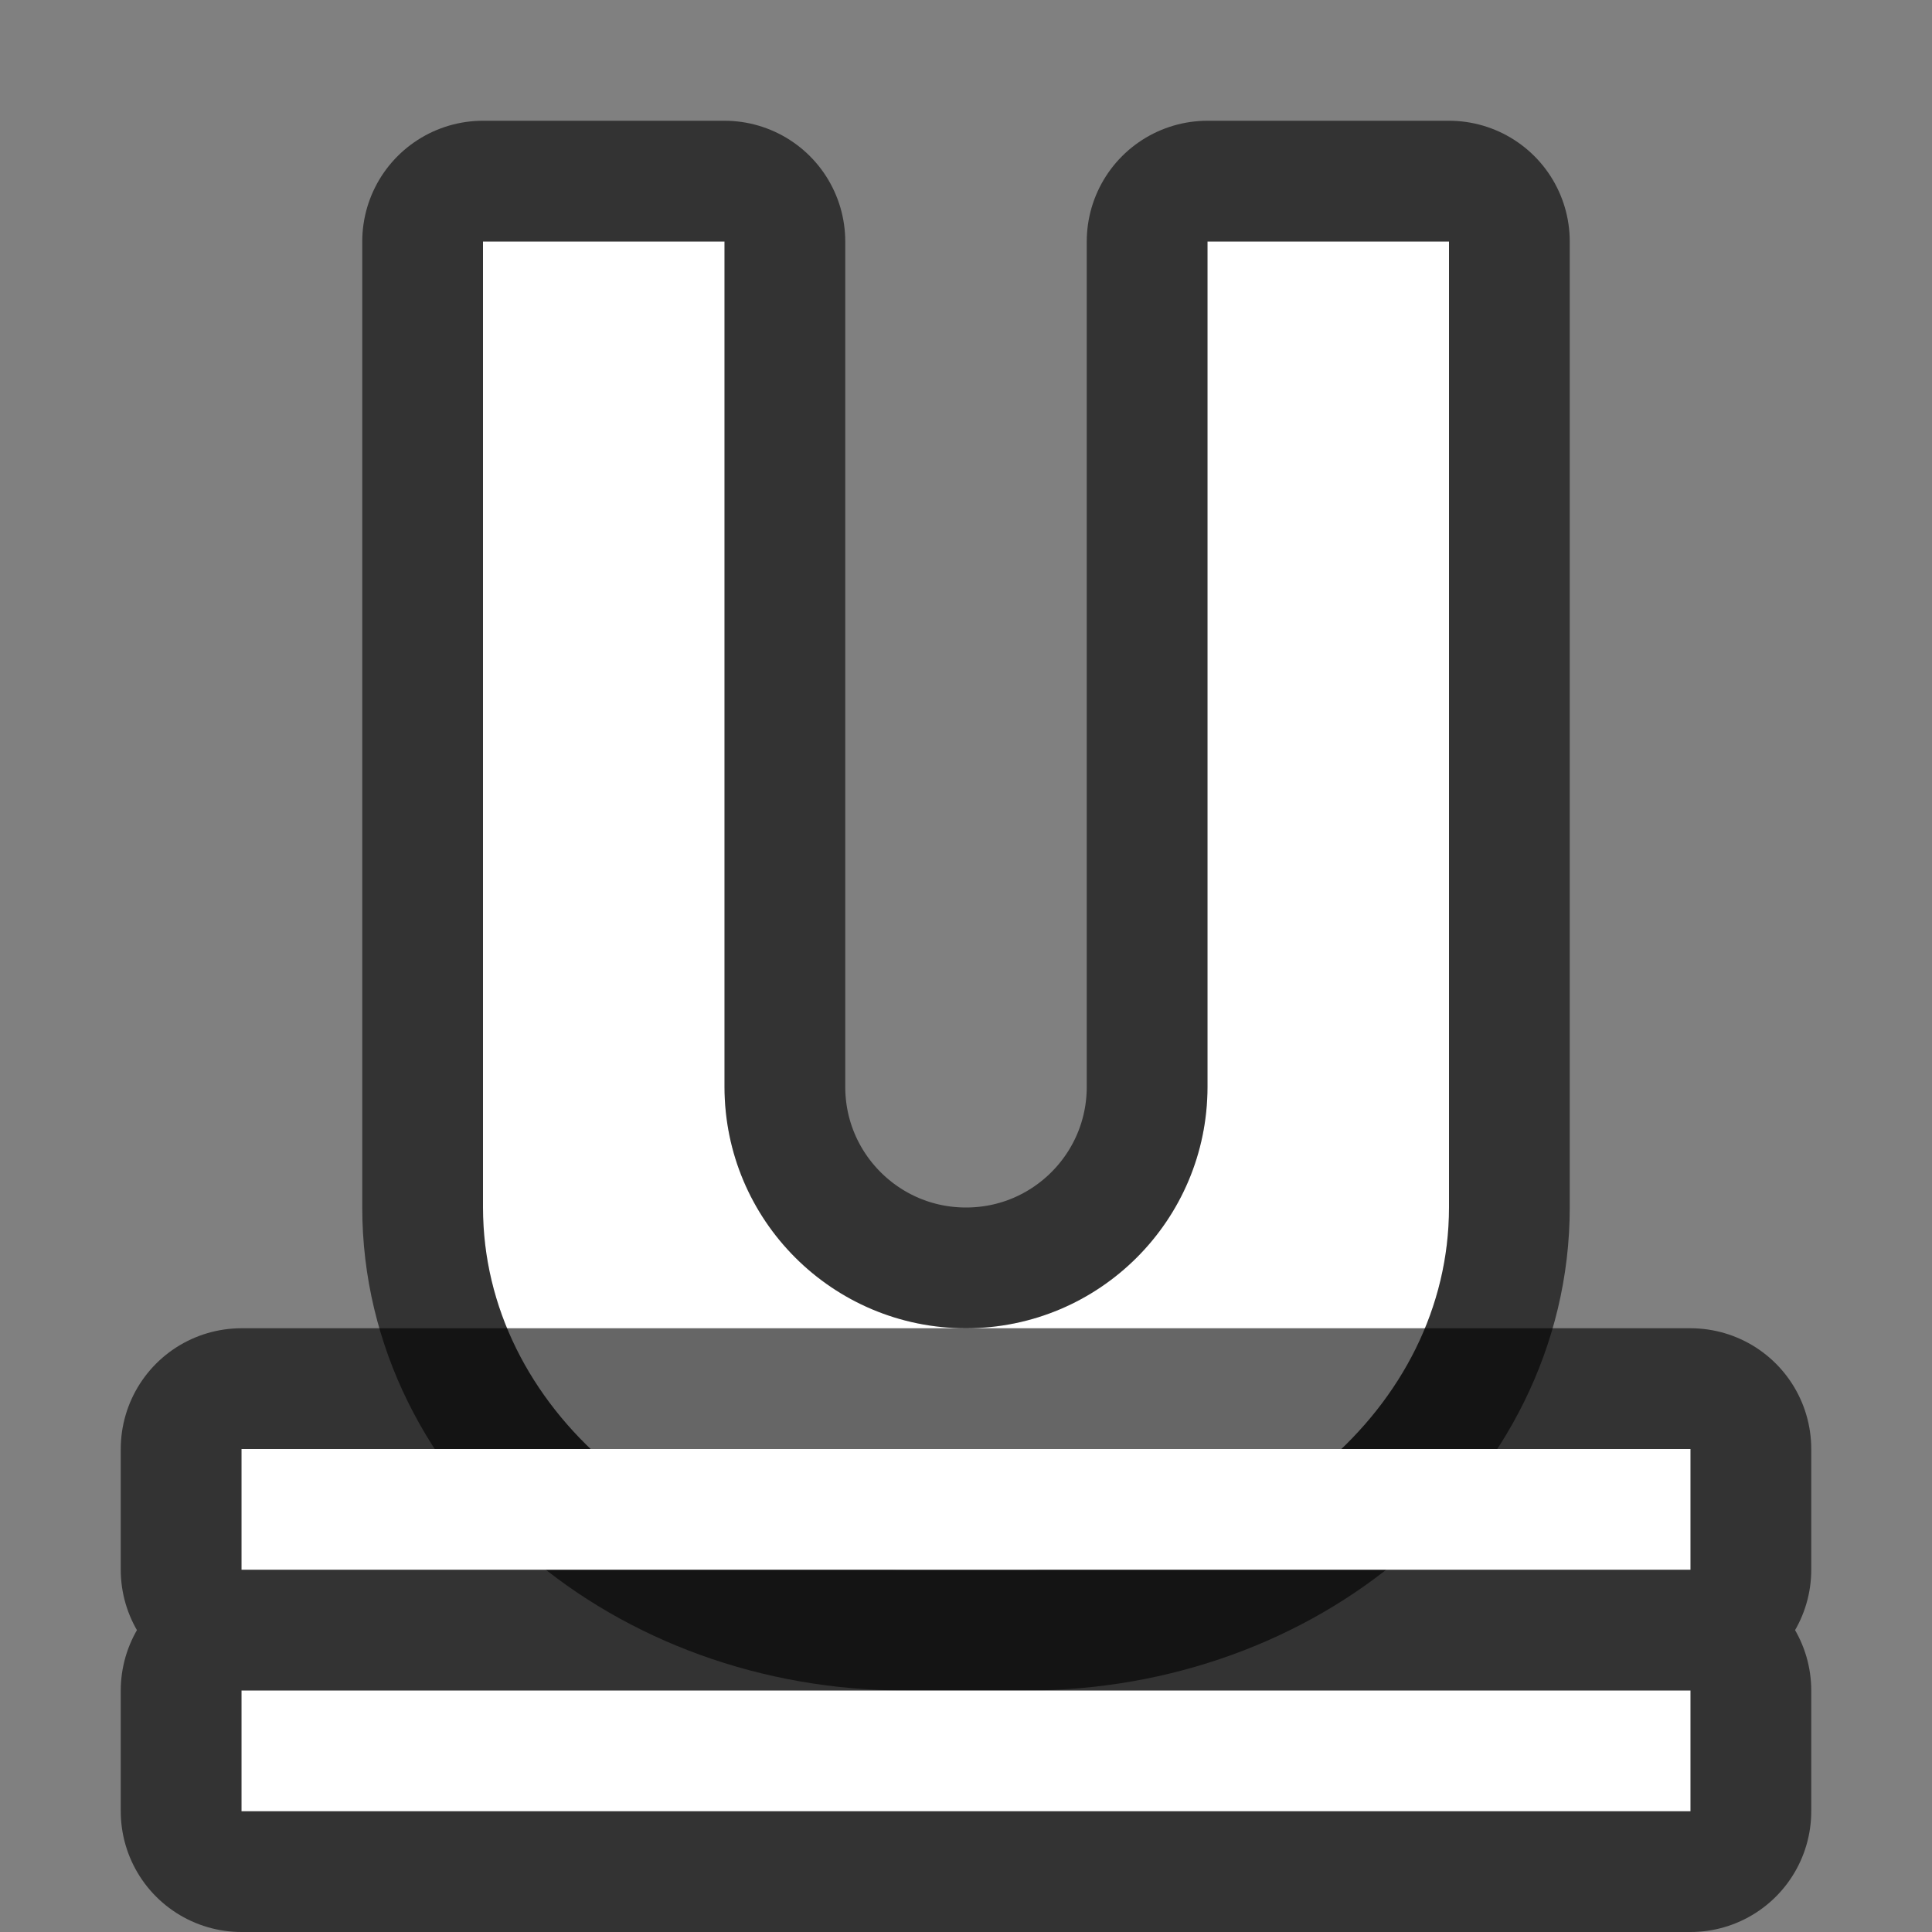 <?xml version="1.0" encoding="UTF-8" standalone="no"?>
<svg
   xmlns:dc="http://purl.org/dc/elements/1.1/"
   xmlns:cc="http://creativecommons.org/ns#"
   xmlns:rdf="http://www.w3.org/1999/02/22-rdf-syntax-ns#"
   xmlns:svg="http://www.w3.org/2000/svg"
   xmlns="http://www.w3.org/2000/svg"
   xmlns:sodipodi="http://sodipodi.sourceforge.net/DTD/sodipodi-0.dtd"
   xmlns:inkscape="http://www.inkscape.org/namespaces/inkscape"
   viewBox="0 0 16 16"
   version="1.1"
   id="svg4"
   sodipodi:docname="sc_underlinedouble.svg"
   inkscape:export-filename="/home/jupiter007/Libreoffice yaru theme fullcolor/build/cmd/sc_underlinedouble.png"
   inkscape:export-xdpi="96"
   inkscape:export-ydpi="96"
   inkscape:version="0.92.5 (2060ec1f9f, 2020-04-08)"><rect x="0" y="0" width="16" height="16" fill="#808080" stroke="none"/>
<defs
   id="defs8" />
<sodipodi:namedview
   pagecolor="#ffffff"
   bordercolor="#666666"
   borderopacity="1"
   objecttolerance="10"
   gridtolerance="10"
   guidetolerance="10"
   inkscape:pageopacity="0"
   inkscape:pageshadow="2"
   inkscape:window-width="1920"
   inkscape:window-height="1011"
   id="namedview6"
   showgrid="true"
   inkscape:zoom="29.5"
   inkscape:cx="6.0591643"
   inkscape:cy="4.8730807"
   inkscape:window-x="0"
   inkscape:window-y="32"
   inkscape:window-maximized="1"
   inkscape:current-layer="svg4">
  <inkscape:grid
     type="xygrid"
     id="grid829" />
</sodipodi:namedview>
/&gt;<path
   sodipodi:nodetypes="cccsccscccccccsssccccc"
   inkscape:connector-curvature="0"
   id="path825"
   d="m 4,2 v 3 1 4 c 0,1.657 1.567,3 3.5,3 H 8.5 C 10.433,13 12,11.657 12,10 v -4 -1 -3 h -2 v 3 1 1.312 1.688 C 10,10.105 9.105,11 8,11 6.895,11 6,10.105 6,9 v -1.688 -1.312 -1 -3 z"
   style="opacity:0.6;fill:#000000;fill-opacity:1;stroke:#000000;stroke-width:2;stroke-linejoin:round;stroke-miterlimit:4;stroke-dasharray:none" />
<path
   style="fill:#ffffff;fill-opacity:1"
   d="m 4,2 v 3 1 4 c 0,1.657 1.567,3 3.5,3 H 8.5 C 10.433,13 12,11.657 12,10 v -4 -1 -3 h -2 v 3 1 1.312 1.688 C 10,10.105 9.105,11 8,11 6.895,11 6,10.105 6,9 v -1.688 -1.312 -1 -3 z"
   id="path820"
   inkscape:connector-curvature="0"
   sodipodi:nodetypes="cccsccscccccccsssccccc" />
<path
   style="opacity:0.6;fill:#000000;fill-opacity:1;stroke:#000000;stroke-width:2;stroke-linejoin:round;stroke-miterlimit:4;stroke-dasharray:none"
   d="M 2 12 L 2 13 L 14 13 L 14 12 L 11 12 L 8 12 L 2 12 z M 2 14 L 2 15 L 14 15 L 14 14 L 11 14 L 8 14 L 2 14 z "
   id="path827" />
<path
   inkscape:connector-curvature="0"
   style="fill:#ffffff;fill-opacity:1"
   d="m 2,14 v 1 H 14 V 14 H 11 8 Z"
   id="path2" />
<path
   id="path833"
   d="m 2,12 v 1 H 14 V 12 H 11 8 Z"
   style="fill:#ffffff;fill-opacity:1"
   inkscape:connector-curvature="0" />
</svg>
